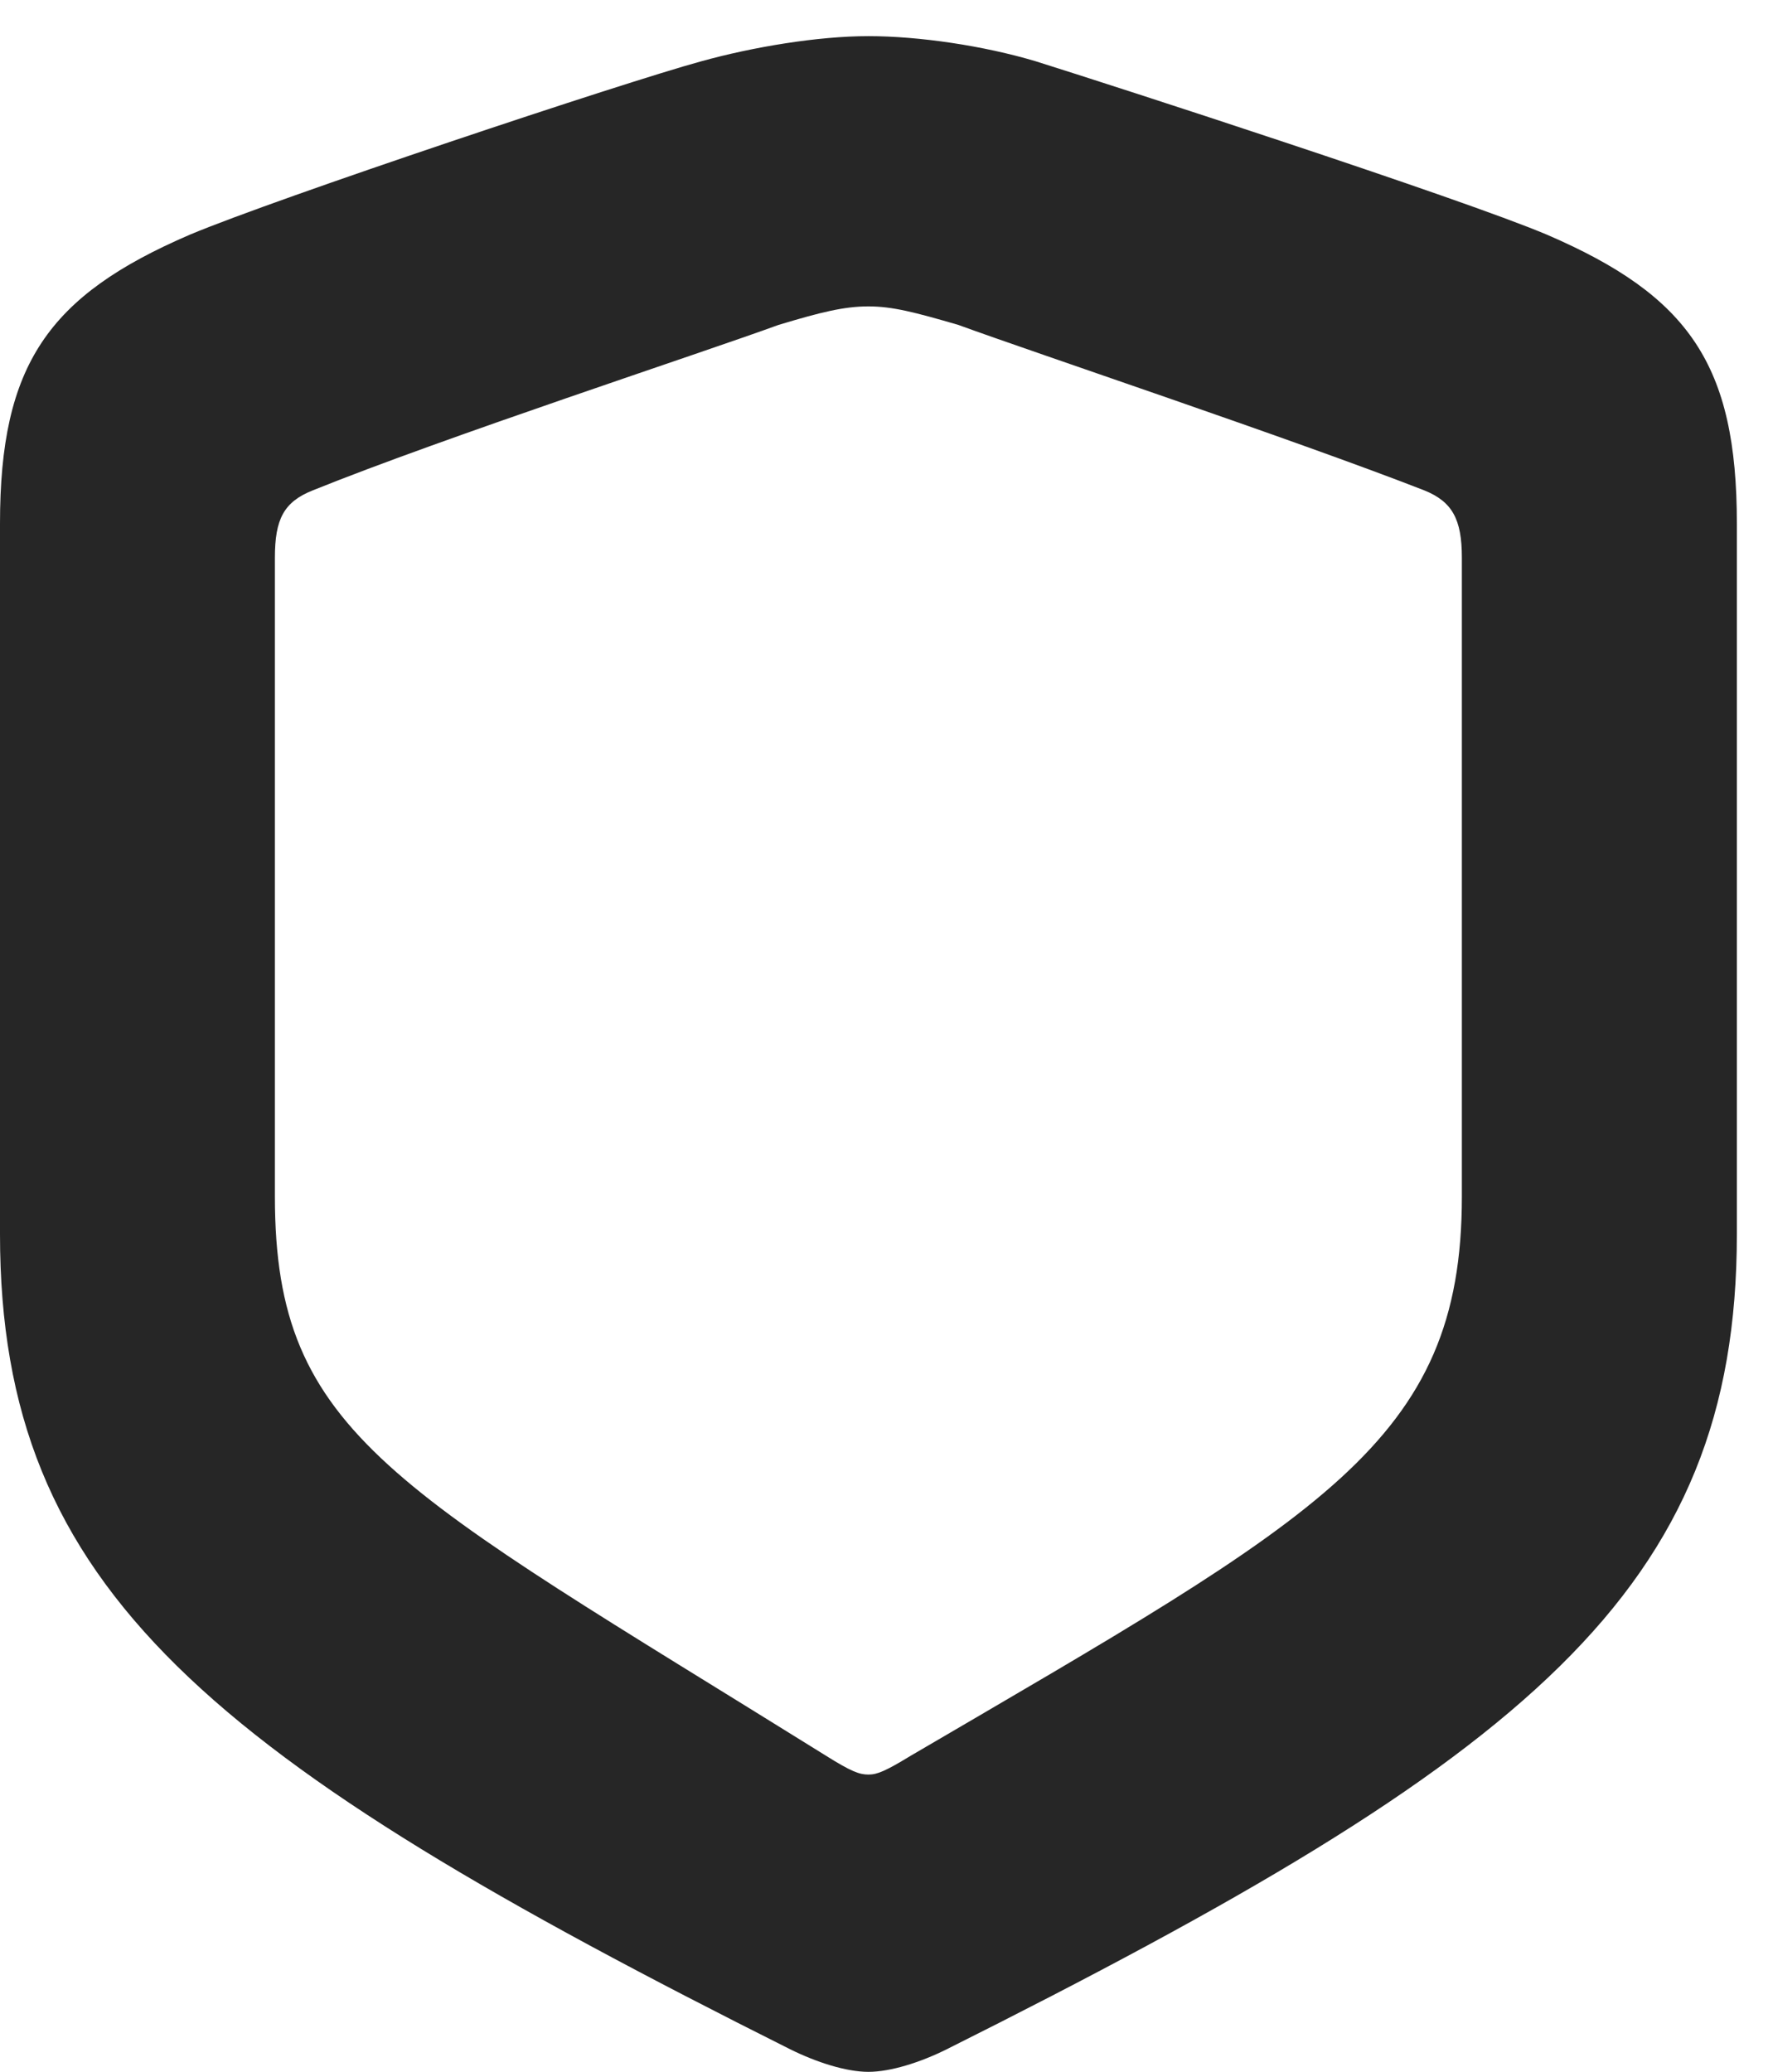 <?xml version="1.0" encoding="UTF-8"?>
<!--Generator: Apple Native CoreSVG 326-->
<!DOCTYPE svg PUBLIC "-//W3C//DTD SVG 1.1//EN" "http://www.w3.org/Graphics/SVG/1.1/DTD/svg11.dtd">
<svg version="1.1" xmlns="http://www.w3.org/2000/svg" xmlns:xlink="http://www.w3.org/1999/xlink"
       viewBox="0 0 17.711 20.692">
       <g>
              <rect height="20.692" opacity="0" width="17.711" x="0" y="0" />
              <path d="M8.675 20.692C8.898 20.692 9.197 20.596 9.456 20.467C15.266 17.56 17.35 15.884 17.35 12.327L17.35 5.229C17.35 3.644 16.873 2.956 15.453 2.344C14.585 1.977 11.125 0.856 10.346 0.612C9.828 0.457 9.18 0.361 8.675 0.361C8.17 0.361 7.521 0.469 7.006 0.612C6.227 0.824 2.765 1.979 1.896 2.344C0.479 2.954 0 3.644 0 5.229L0 12.327C0 15.884 2.086 17.558 7.894 20.467C8.155 20.596 8.451 20.692 8.675 20.692ZM8.675 17.723C8.586 17.723 8.504 17.694 8.248 17.533C3.938 14.851 2.746 14.341 2.746 11.951L2.746 5.569C2.746 5.185 2.835 5.013 3.123 4.898C4.443 4.365 7.011 3.525 7.777 3.245C8.202 3.117 8.433 3.06 8.675 3.06C8.916 3.06 9.14 3.119 9.573 3.245C10.339 3.525 12.902 4.381 14.229 4.898C14.507 5.011 14.603 5.185 14.603 5.569L14.603 11.951C14.603 14.409 13.203 15.133 9.101 17.533C8.848 17.687 8.764 17.723 8.675 17.723Z"
                     fill="currentColor" fill-opacity="0.85" />
       </g>
</svg>